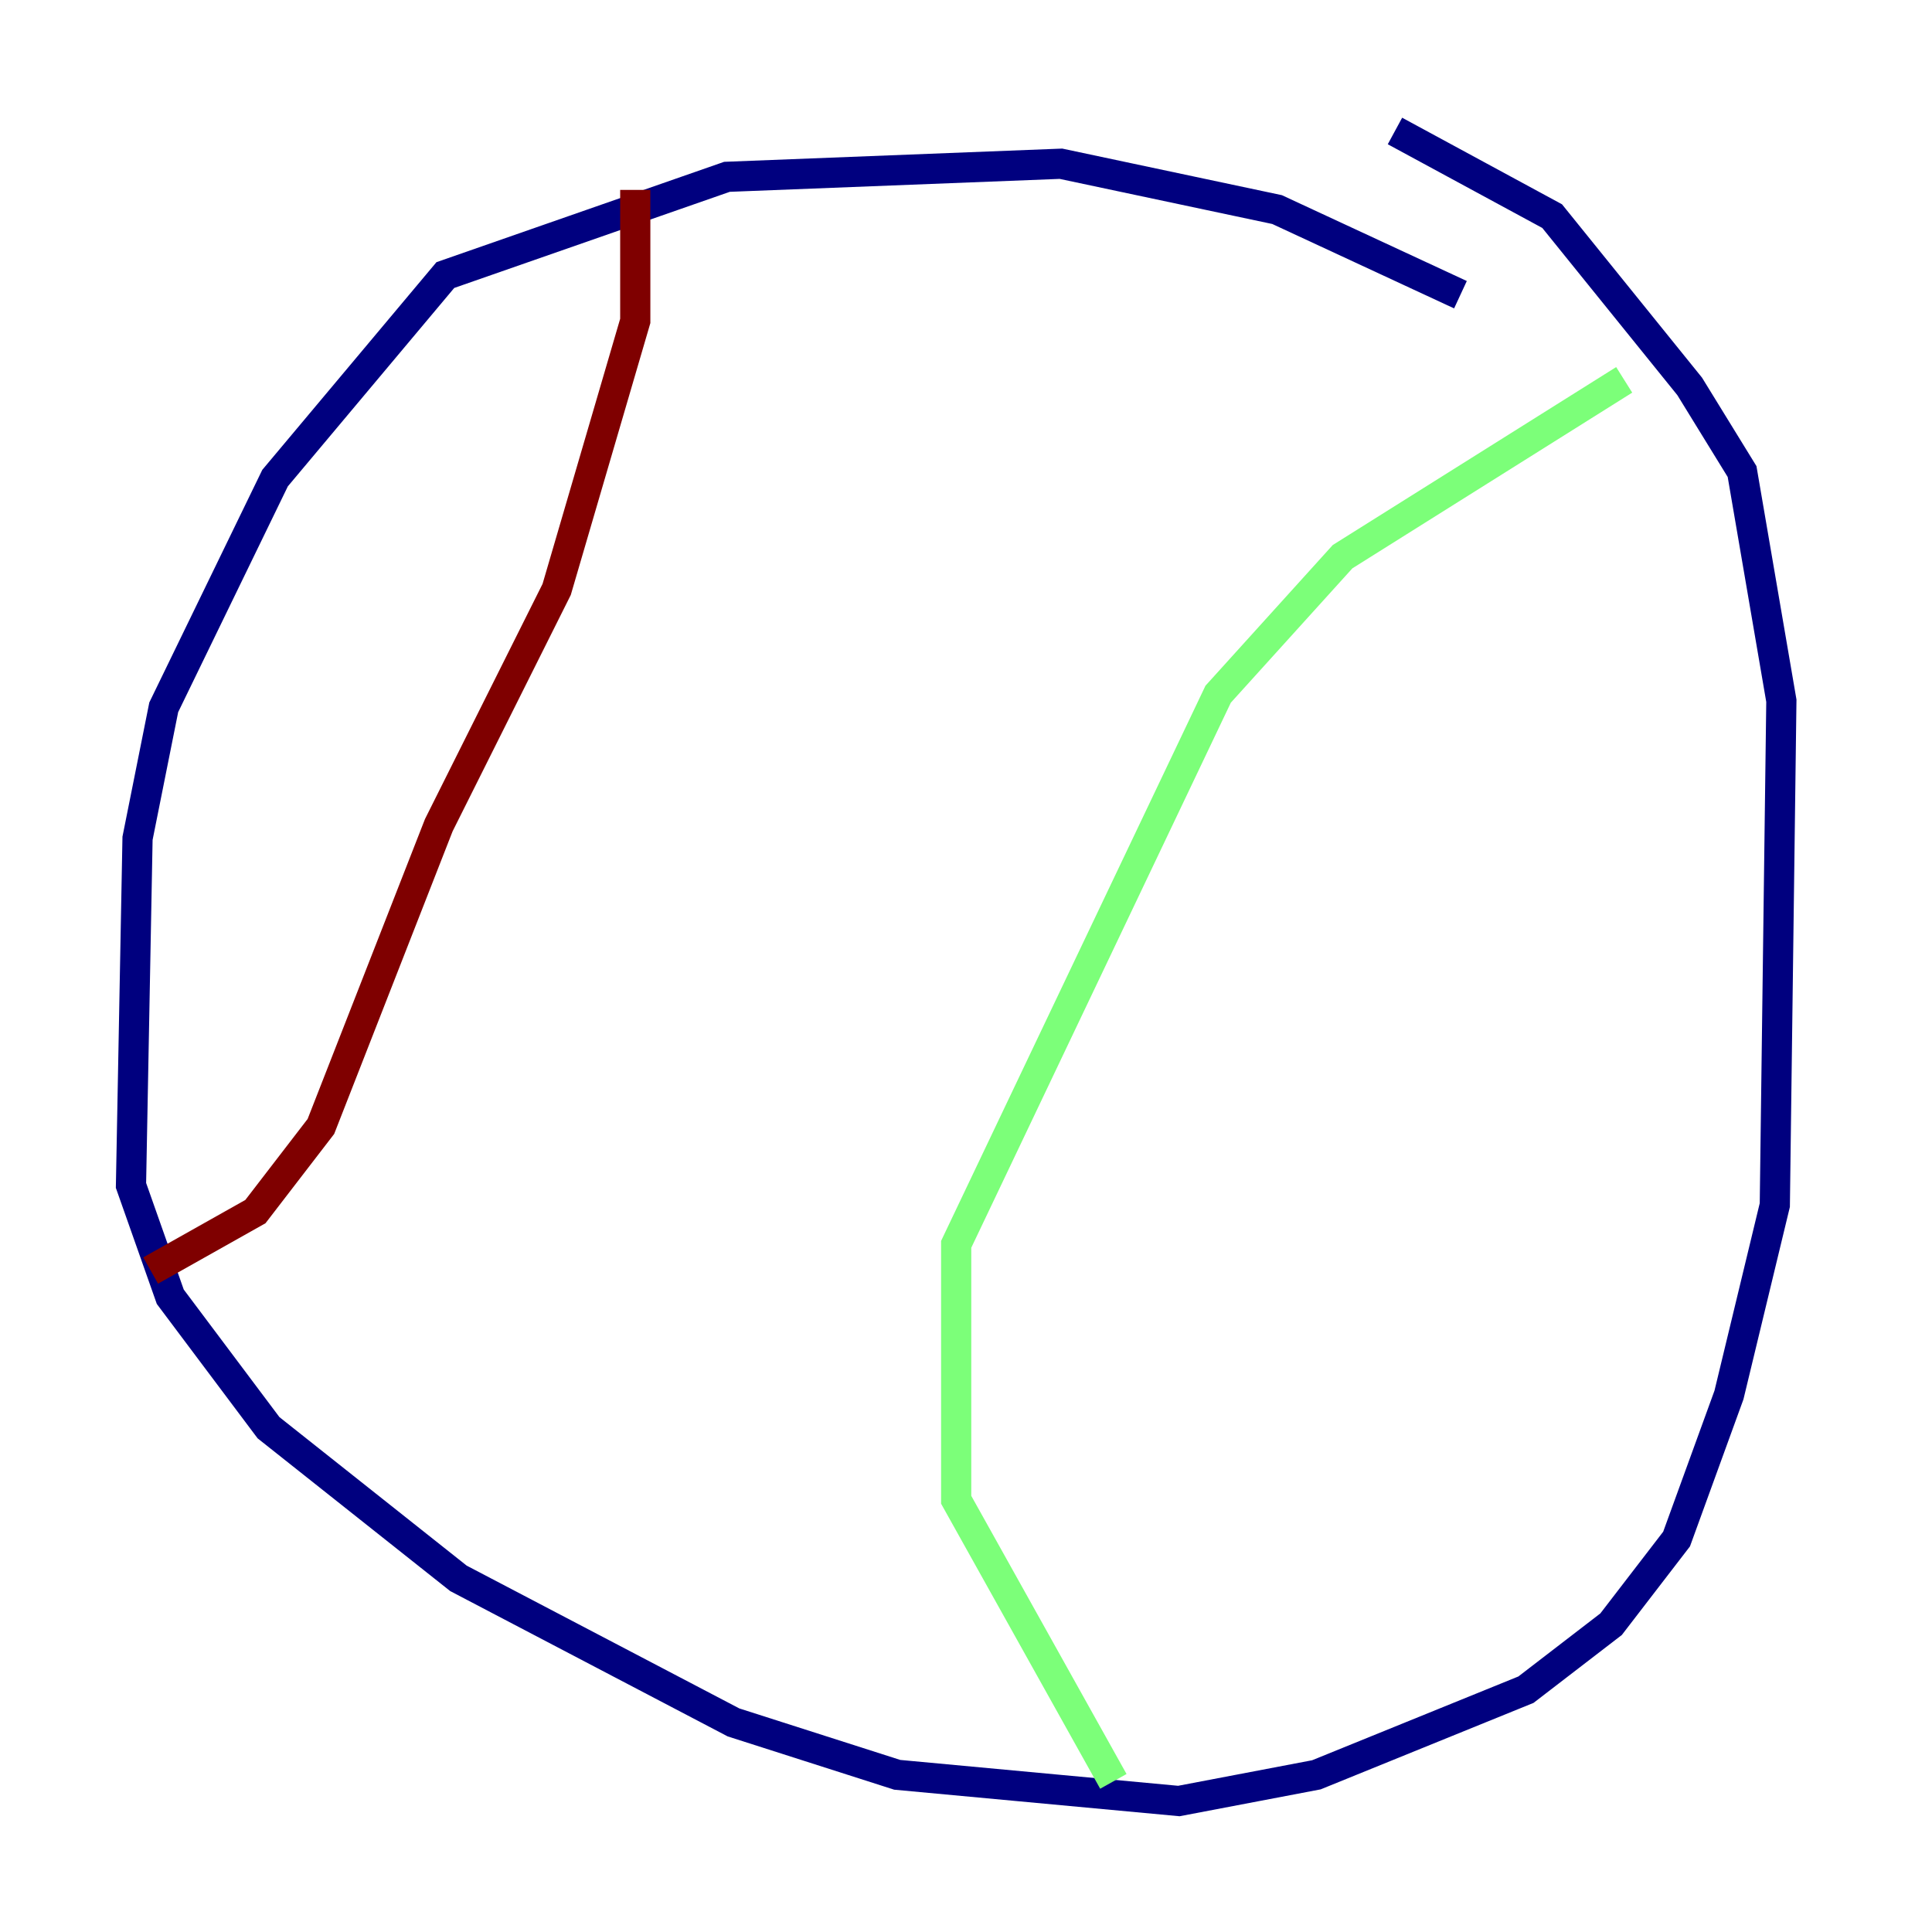 <?xml version="1.0" encoding="utf-8" ?>
<svg baseProfile="tiny" height="128" version="1.2" viewBox="0,0,128,128" width="128" xmlns="http://www.w3.org/2000/svg" xmlns:ev="http://www.w3.org/2001/xml-events" xmlns:xlink="http://www.w3.org/1999/xlink"><defs /><polyline fill="none" points="96.759,19.525 84.61,13.885 70.291,10.848 48.163,11.715 29.505,18.224 18.224,31.675 10.848,46.861 9.112,55.539 8.678,78.536 11.281,85.912 17.79,94.59 30.373,104.57 48.597,114.115 59.444,117.586 78.102,119.322 87.214,117.586 101.098,111.946 106.739,107.607 111.078,101.966 114.549,92.42 117.586,79.837 118.02,46.427 115.417,31.241 111.946,25.6 102.834,14.319 92.42,8.678" stroke="#00007f" stroke-width="2" /><polyline fill="none" points="107.607,25.166 88.949,36.881 80.705,45.993 63.349,82.441 63.349,99.363 73.763,118.02" stroke="#7cff79" stroke-width="2" /><polyline fill="none" points="42.088,12.583 42.088,21.261 36.881,39.051 29.071,54.671 21.261,74.63 16.922,80.271 9.98,84.176" stroke="#7f0000" stroke-width="2" /></svg>